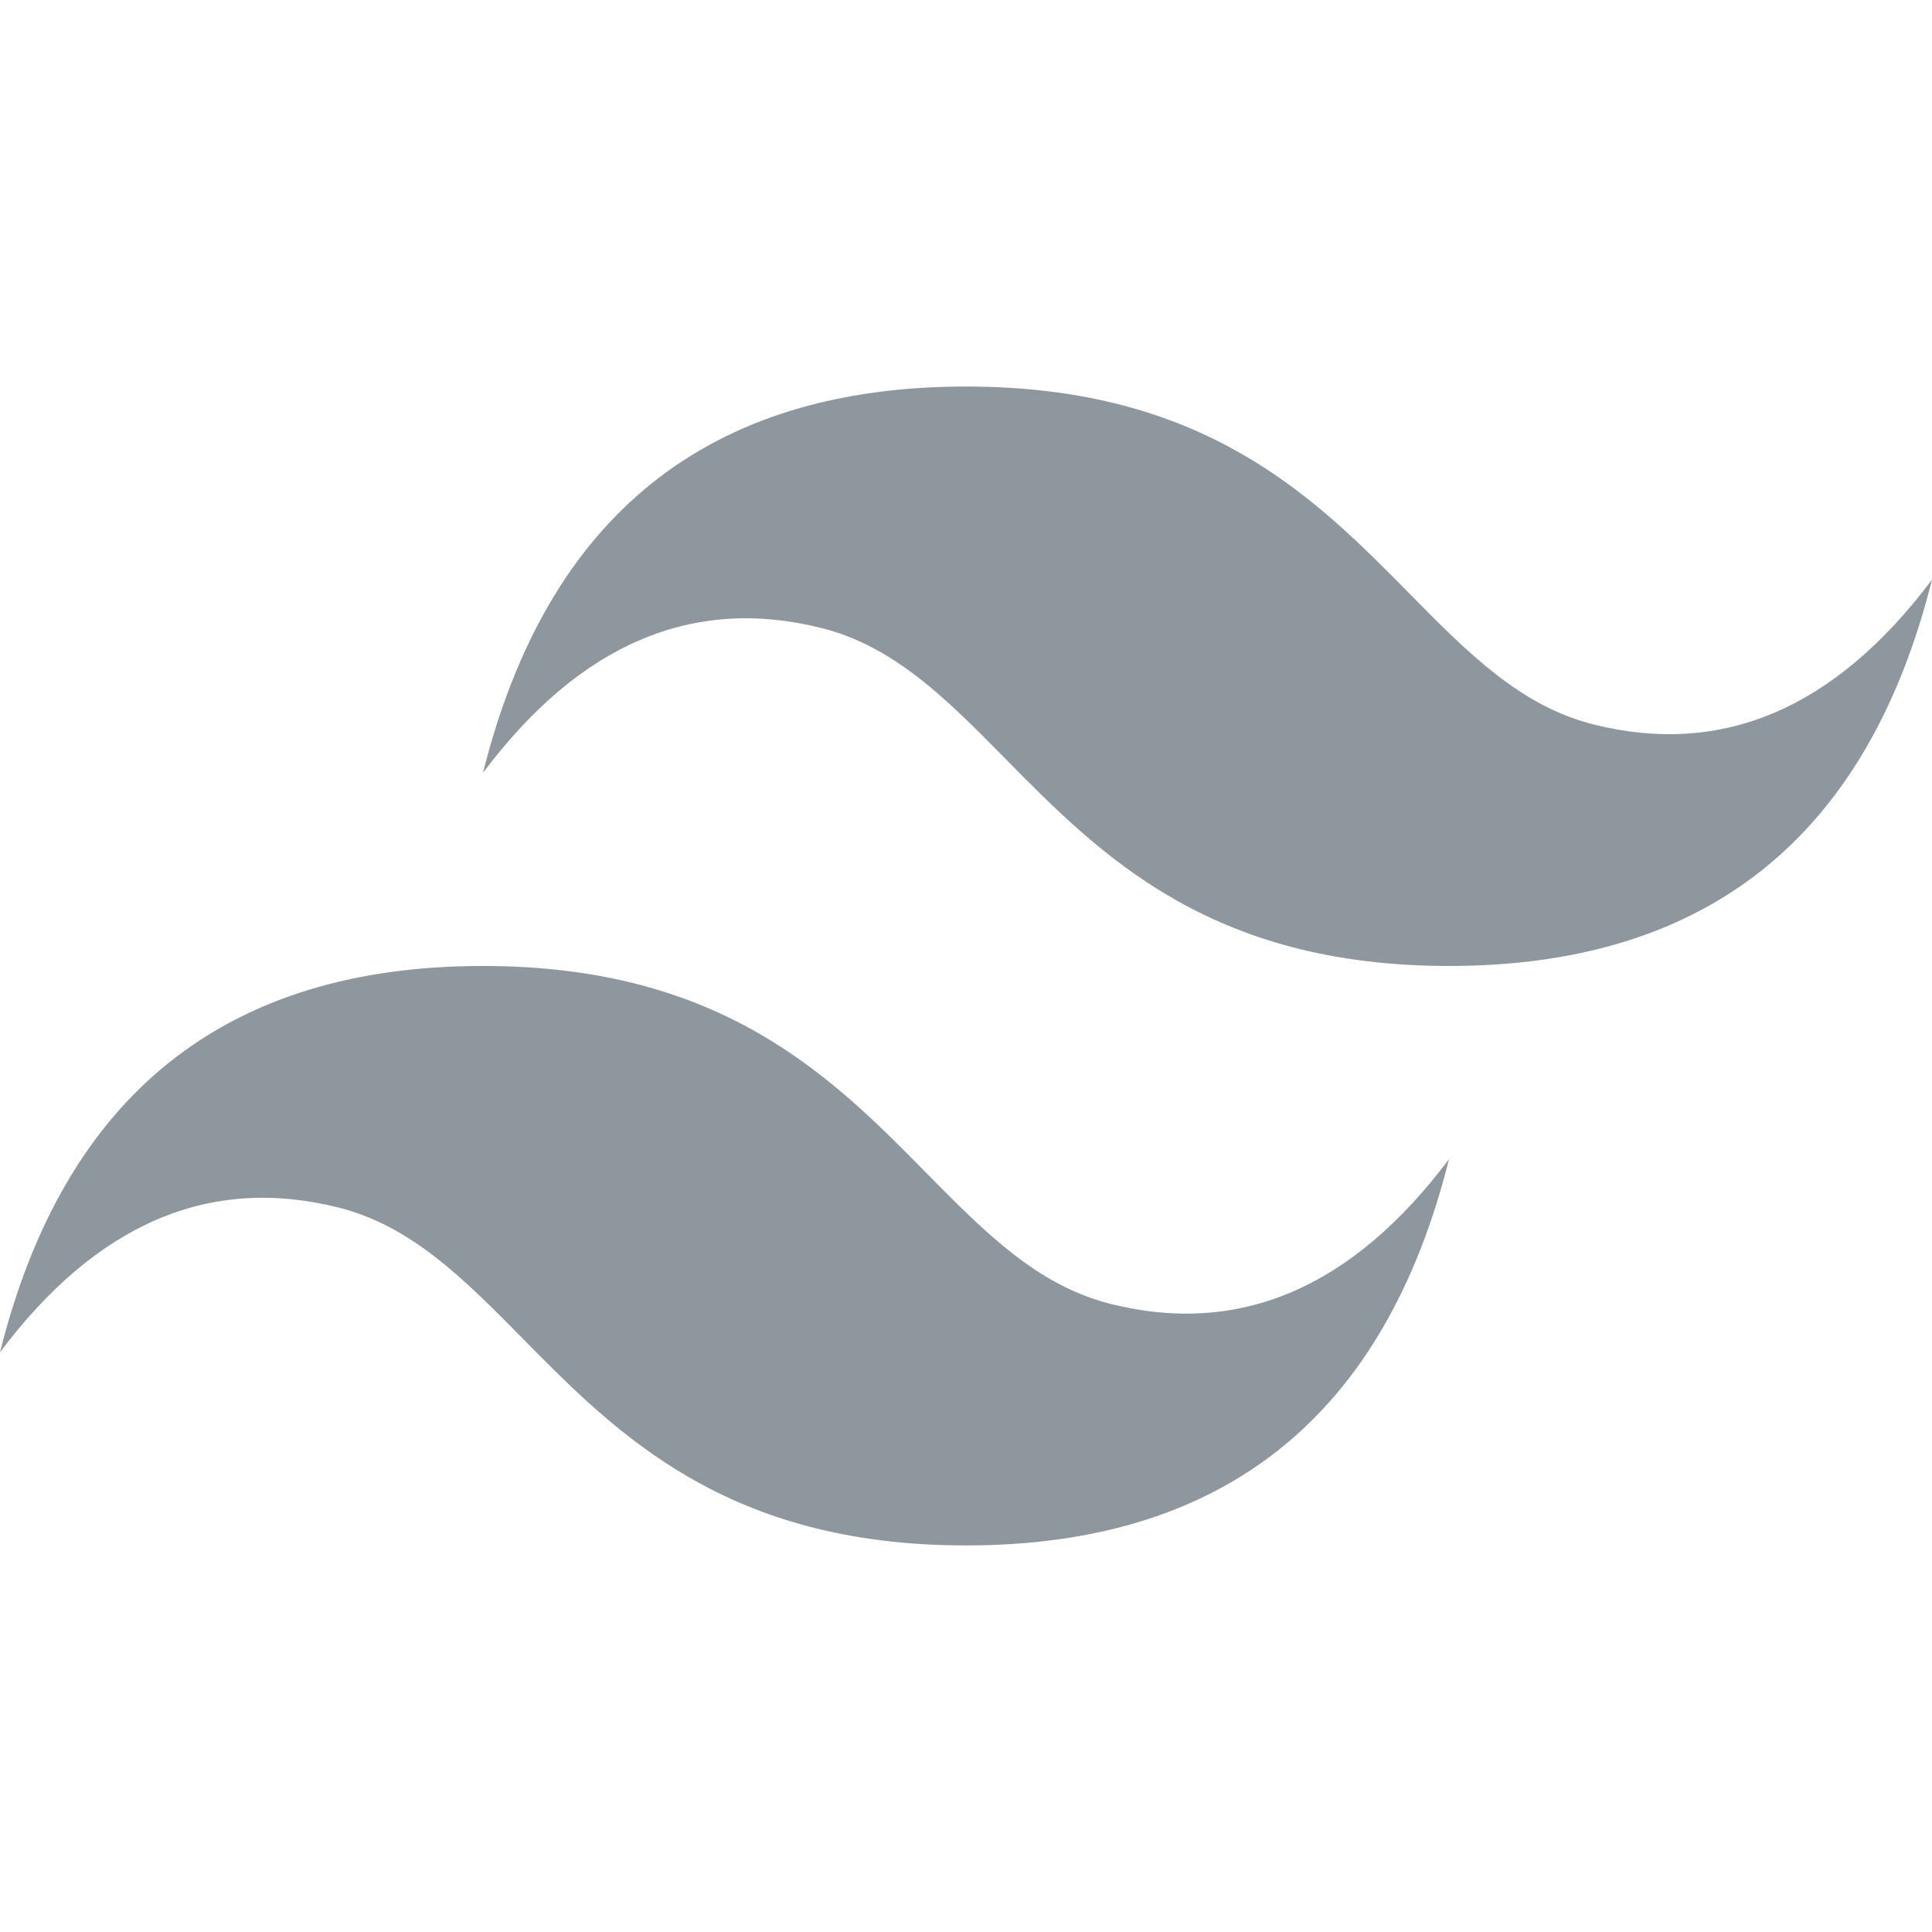 <svg width="60" height="60" viewBox="0 0 60 60" fill="none" xmlns="http://www.w3.org/2000/svg">
<g clip-path="url(#clip0_3240_3691)">
<path d="M30 12.004C22 12.004 17 16.003 15 24C18 20.001 21.5 18.503 25.5 19.501C27.782 20.071 29.414 21.728 31.22 23.56C34.16 26.544 37.564 29.999 45 29.999C53 29.999 58 26 60 18.001C57 22 53.5 23.5 49.5 22.501C47.219 21.931 45.587 20.275 43.781 18.443C40.84 15.458 37.435 12.004 30 12.004ZM15 29.999C7 29.999 2 33.998 0 41.996C3 37.998 6.5 36.498 10.5 37.498C12.781 38.069 14.412 39.724 16.219 41.555C19.16 44.54 22.565 47.995 30 47.995C38 47.995 43 43.996 45 35.998C42 39.996 38.5 41.496 34.5 40.496C32.218 39.926 30.586 38.27 28.78 36.439C25.84 33.454 22.436 29.999 15 29.999Z" fill="#8F979E"/>
</g>
<defs>
<clipPath id="clip0_3240_3691">
<rect width="60" height="60" fill="white"/>
</clipPath>
</defs>
</svg>
